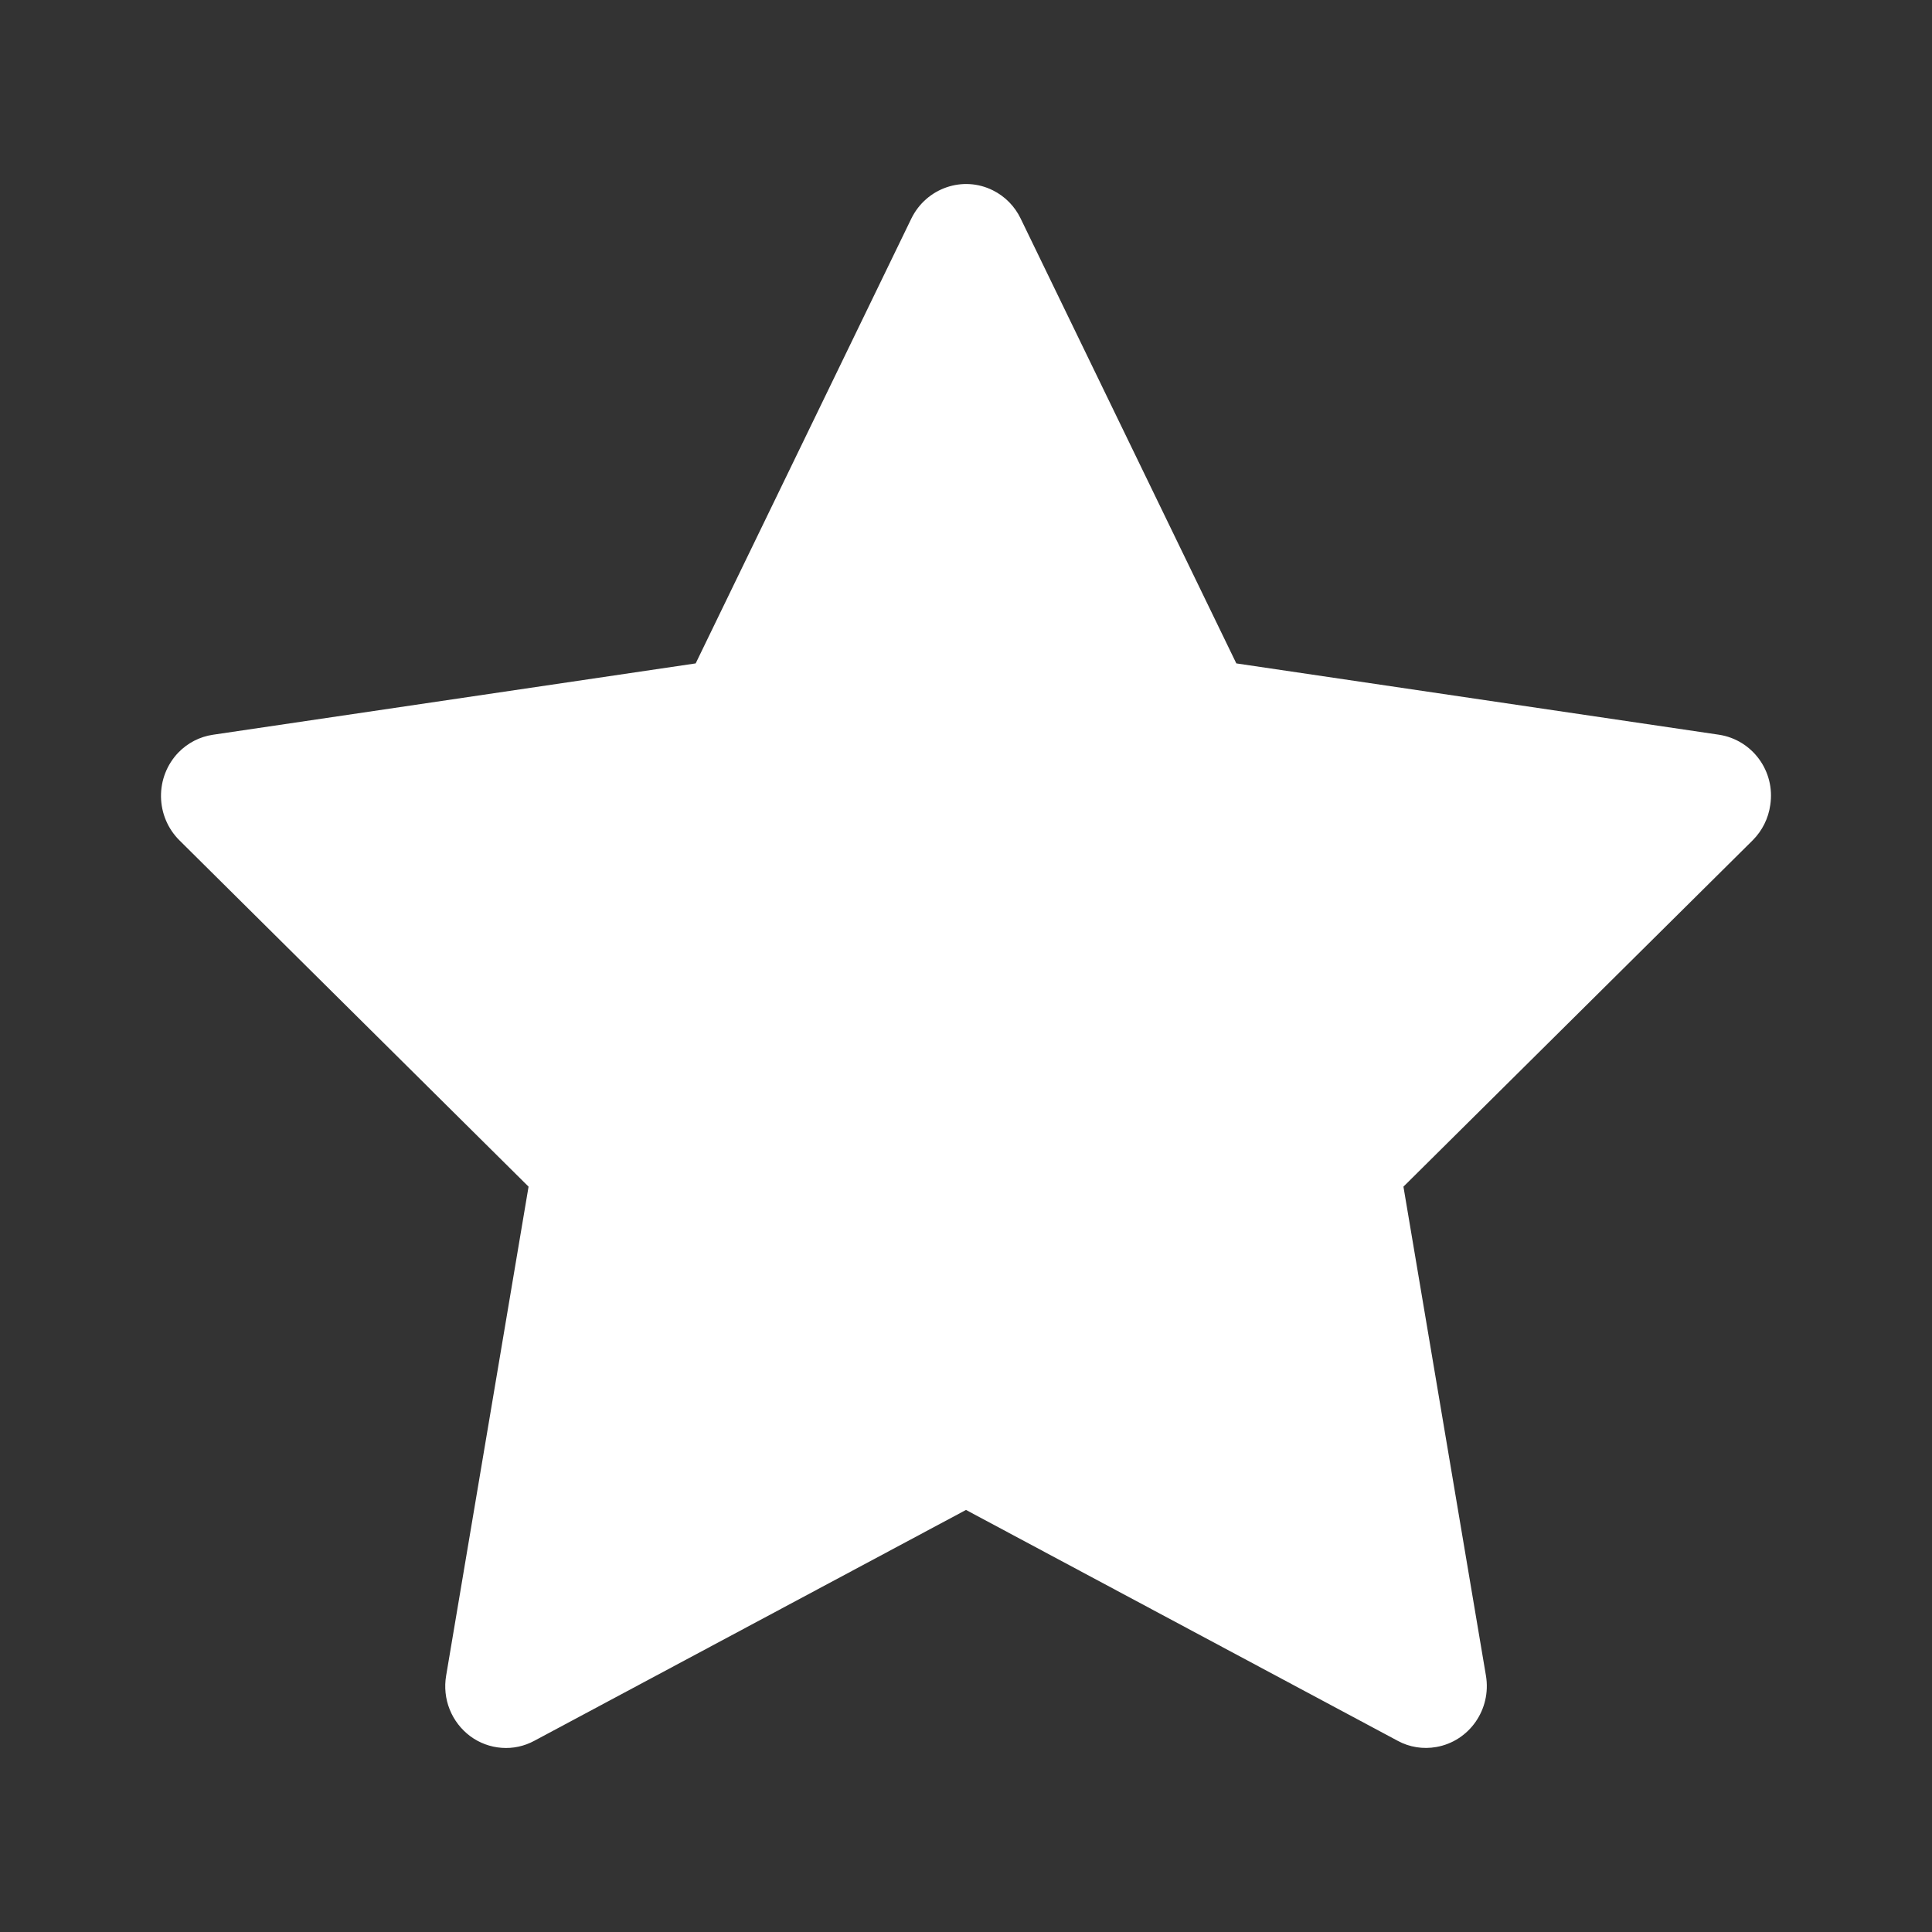 <svg width="24" height="24" viewBox="0 0 24 24" fill="none" xmlns="http://www.w3.org/2000/svg">
<rect x="0" y="0" width="24" height="24" fill="#333333" stroke="none"/>
<path d="M21.354 9.127L15.358 8.241L12.678 2.713C12.605 2.562 12.484 2.439 12.335 2.365C11.962 2.178 11.509 2.334 11.322 2.713L8.642 8.241L2.647 9.127C2.481 9.151 2.33 9.23 2.214 9.35C2.074 9.497 1.997 9.693 2 9.898C2.003 10.102 2.085 10.296 2.229 10.439L6.566 14.741L5.542 20.816C5.518 20.957 5.533 21.103 5.586 21.235C5.639 21.368 5.728 21.483 5.842 21.568C5.956 21.652 6.091 21.702 6.231 21.712C6.372 21.723 6.513 21.692 6.637 21.625L12 18.757L17.363 21.625C17.509 21.705 17.679 21.731 17.842 21.702C18.253 21.63 18.529 21.234 18.459 20.816L17.434 14.741L21.772 10.439C21.89 10.321 21.968 10.167 21.991 9.999C22.055 9.579 21.767 9.19 21.354 9.127Z" fill="#fff"/>
</svg>
